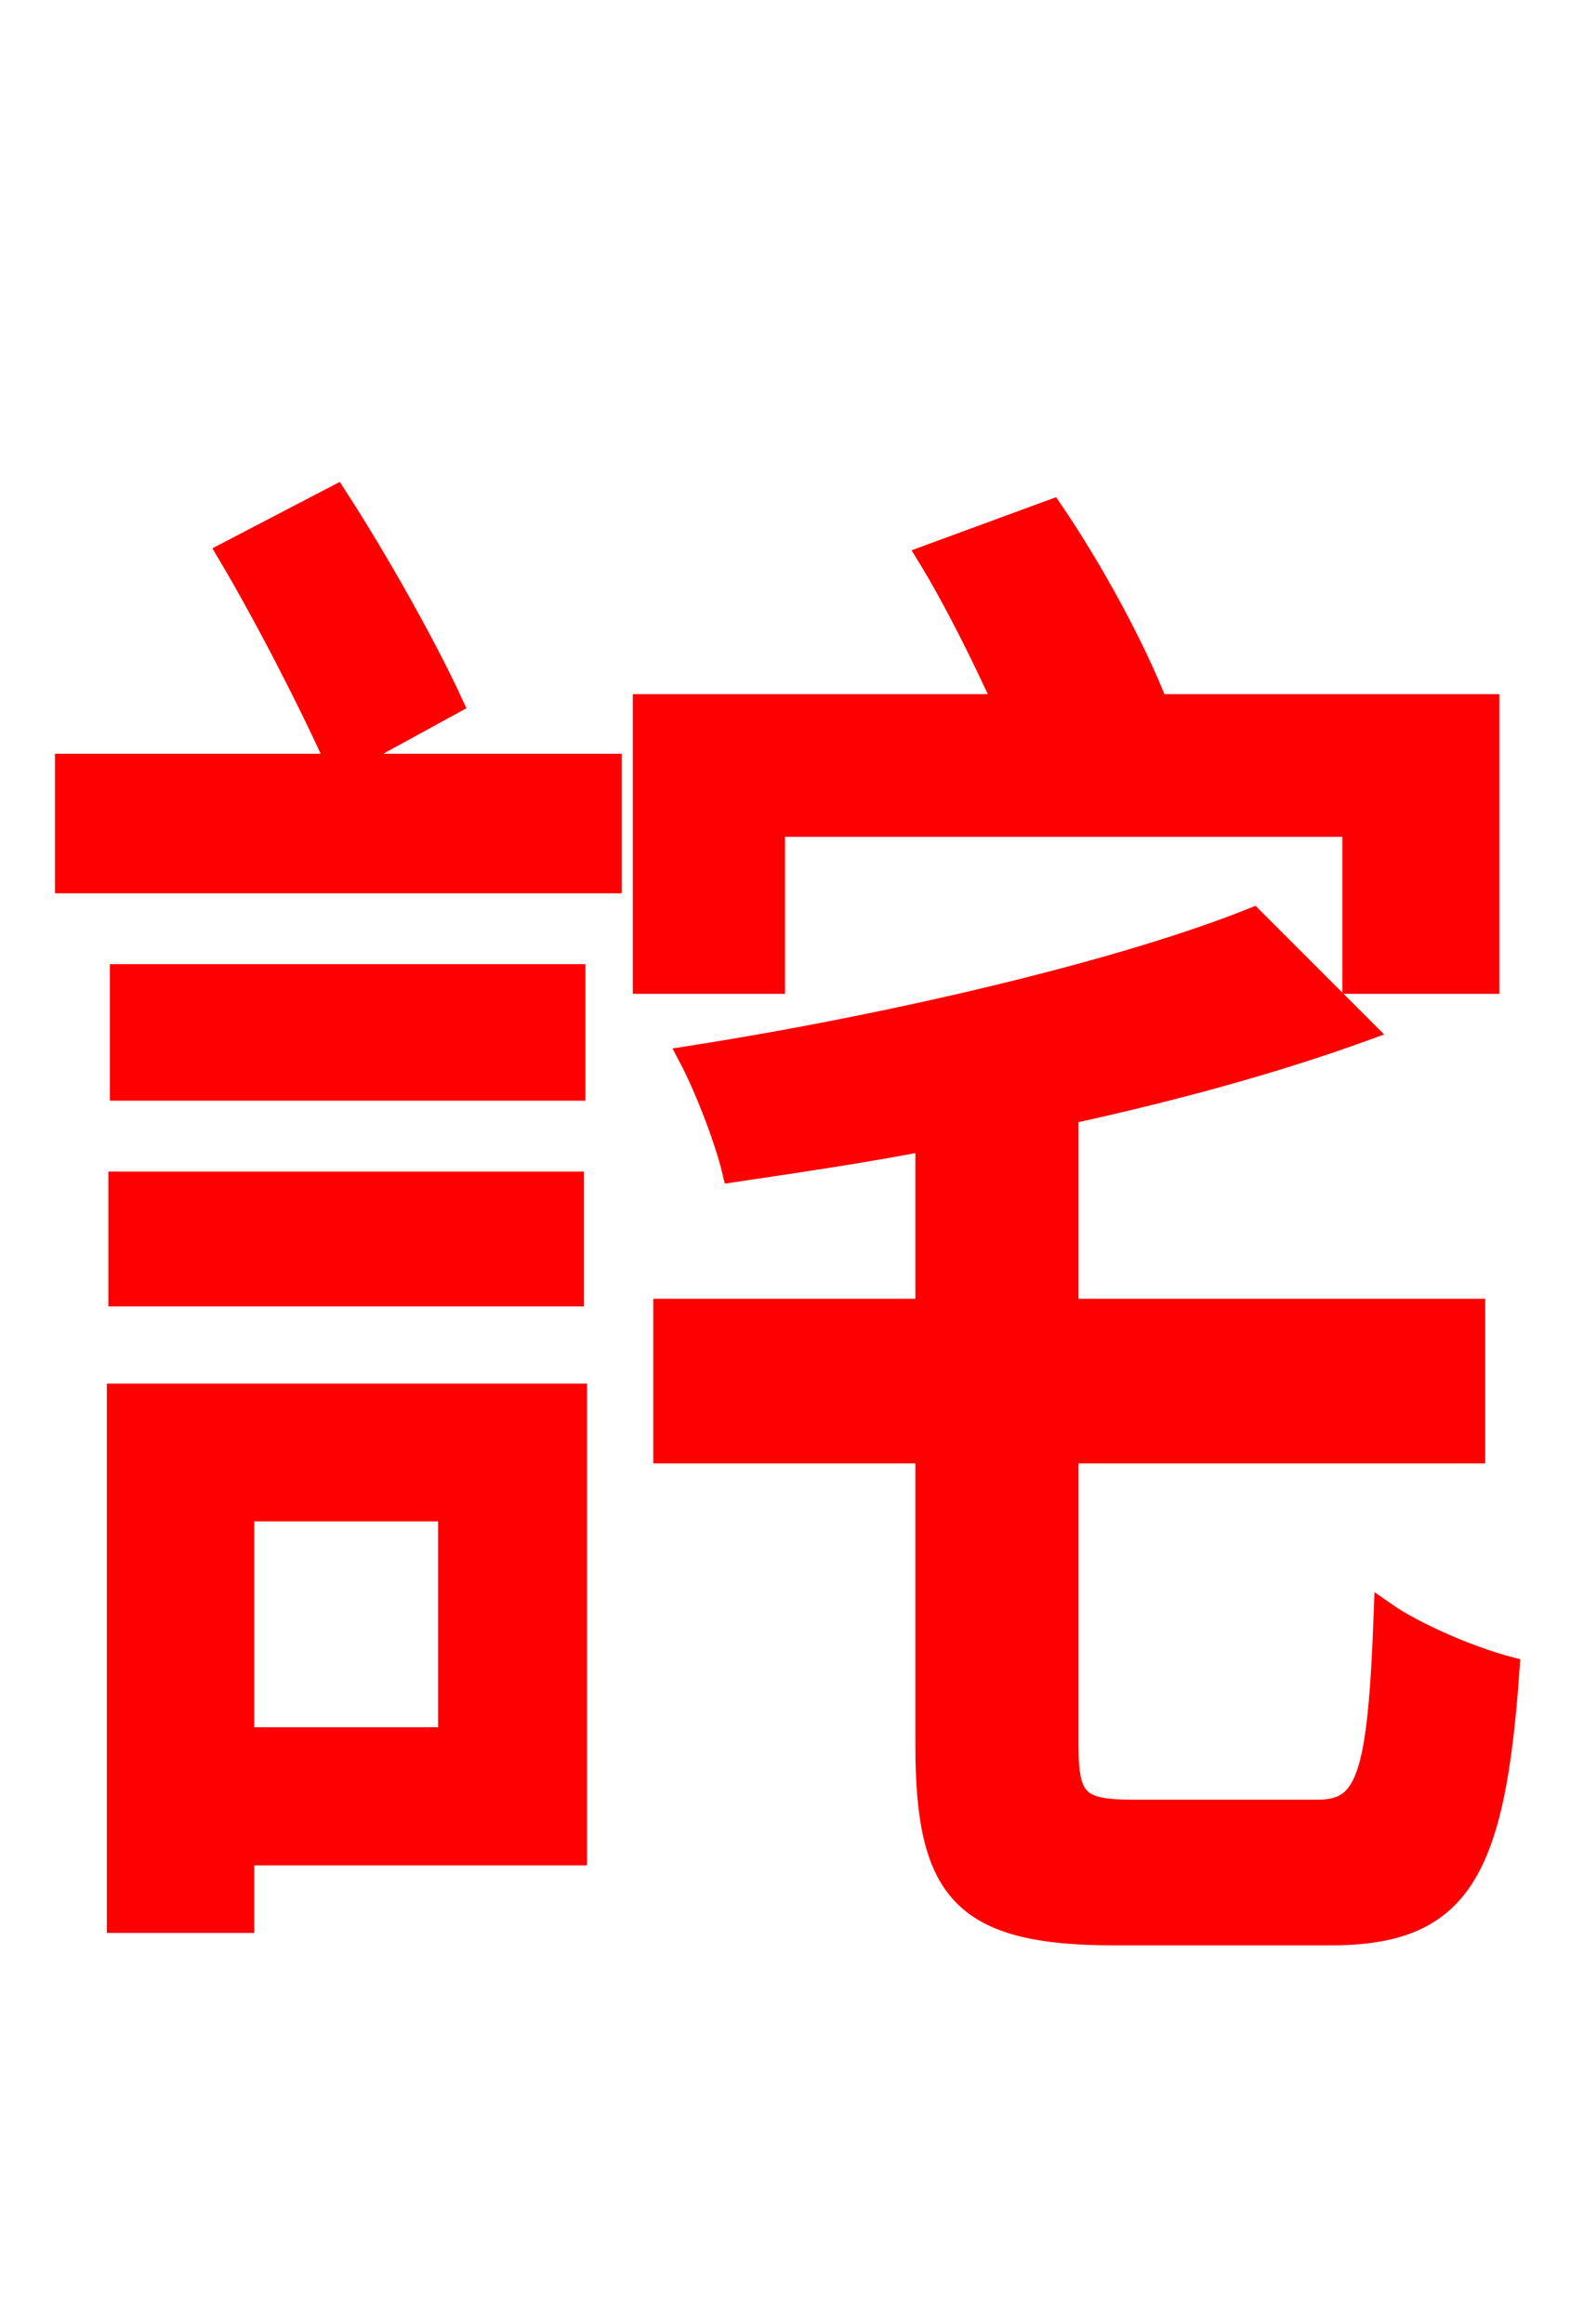 <svg xmlns="http://www.w3.org/2000/svg" xmlns:xlink="http://www.w3.org/1999/xlink" width="72" height="106.56"><path fill="red" stroke="red" d="M20.59 69.26L20.59 79.70L11.16 79.70L11.16 69.26ZM26.42 63.94L5.40 63.94L5.40 88.13L11.16 88.13L11.16 85.03L26.42 85.03ZM5.47 59.40L26.28 59.40L26.28 54.22L5.47 54.22ZM26.35 44.71L5.54 44.71L5.54 49.97L26.35 49.97ZM20.74 32.26C19.58 29.74 17.42 25.85 15.41 22.75L10.44 25.34C12.24 28.37 14.33 32.47 15.48 35.06L3.02 35.06L3.02 40.46L28.01 40.46L28.01 35.06L15.62 35.06ZM35.50 37.87L62.06 37.87L62.06 45.07L68.26 45.07L68.26 32.33L53.06 32.33C52.06 29.74 50.11 26.14 48.24 23.40L42.55 25.49C43.78 27.50 45.07 30.10 46.08 32.33L29.52 32.33L29.52 45.07L35.50 45.07ZM51.98 83.02C49.46 83.02 48.96 82.58 48.96 80.06L48.96 66.60L67.61 66.60L67.61 60.05L48.96 60.05L48.96 51.05C53.93 49.97 58.61 48.67 62.57 47.23L57.46 42.12C51.34 44.57 40.82 47.02 31.61 48.46C32.33 49.82 33.26 52.20 33.62 53.71C36.50 53.28 39.46 52.85 42.48 52.27L42.48 60.05L30.46 60.05L30.46 66.60L42.48 66.60L42.48 80.06C42.48 86.76 44.21 88.70 51.12 88.70L60.98 88.70C66.89 88.70 68.54 85.97 69.19 76.46C67.54 76.03 64.94 74.95 63.50 73.94C63.22 81.50 62.71 83.02 60.41 83.02Z"/></svg>
